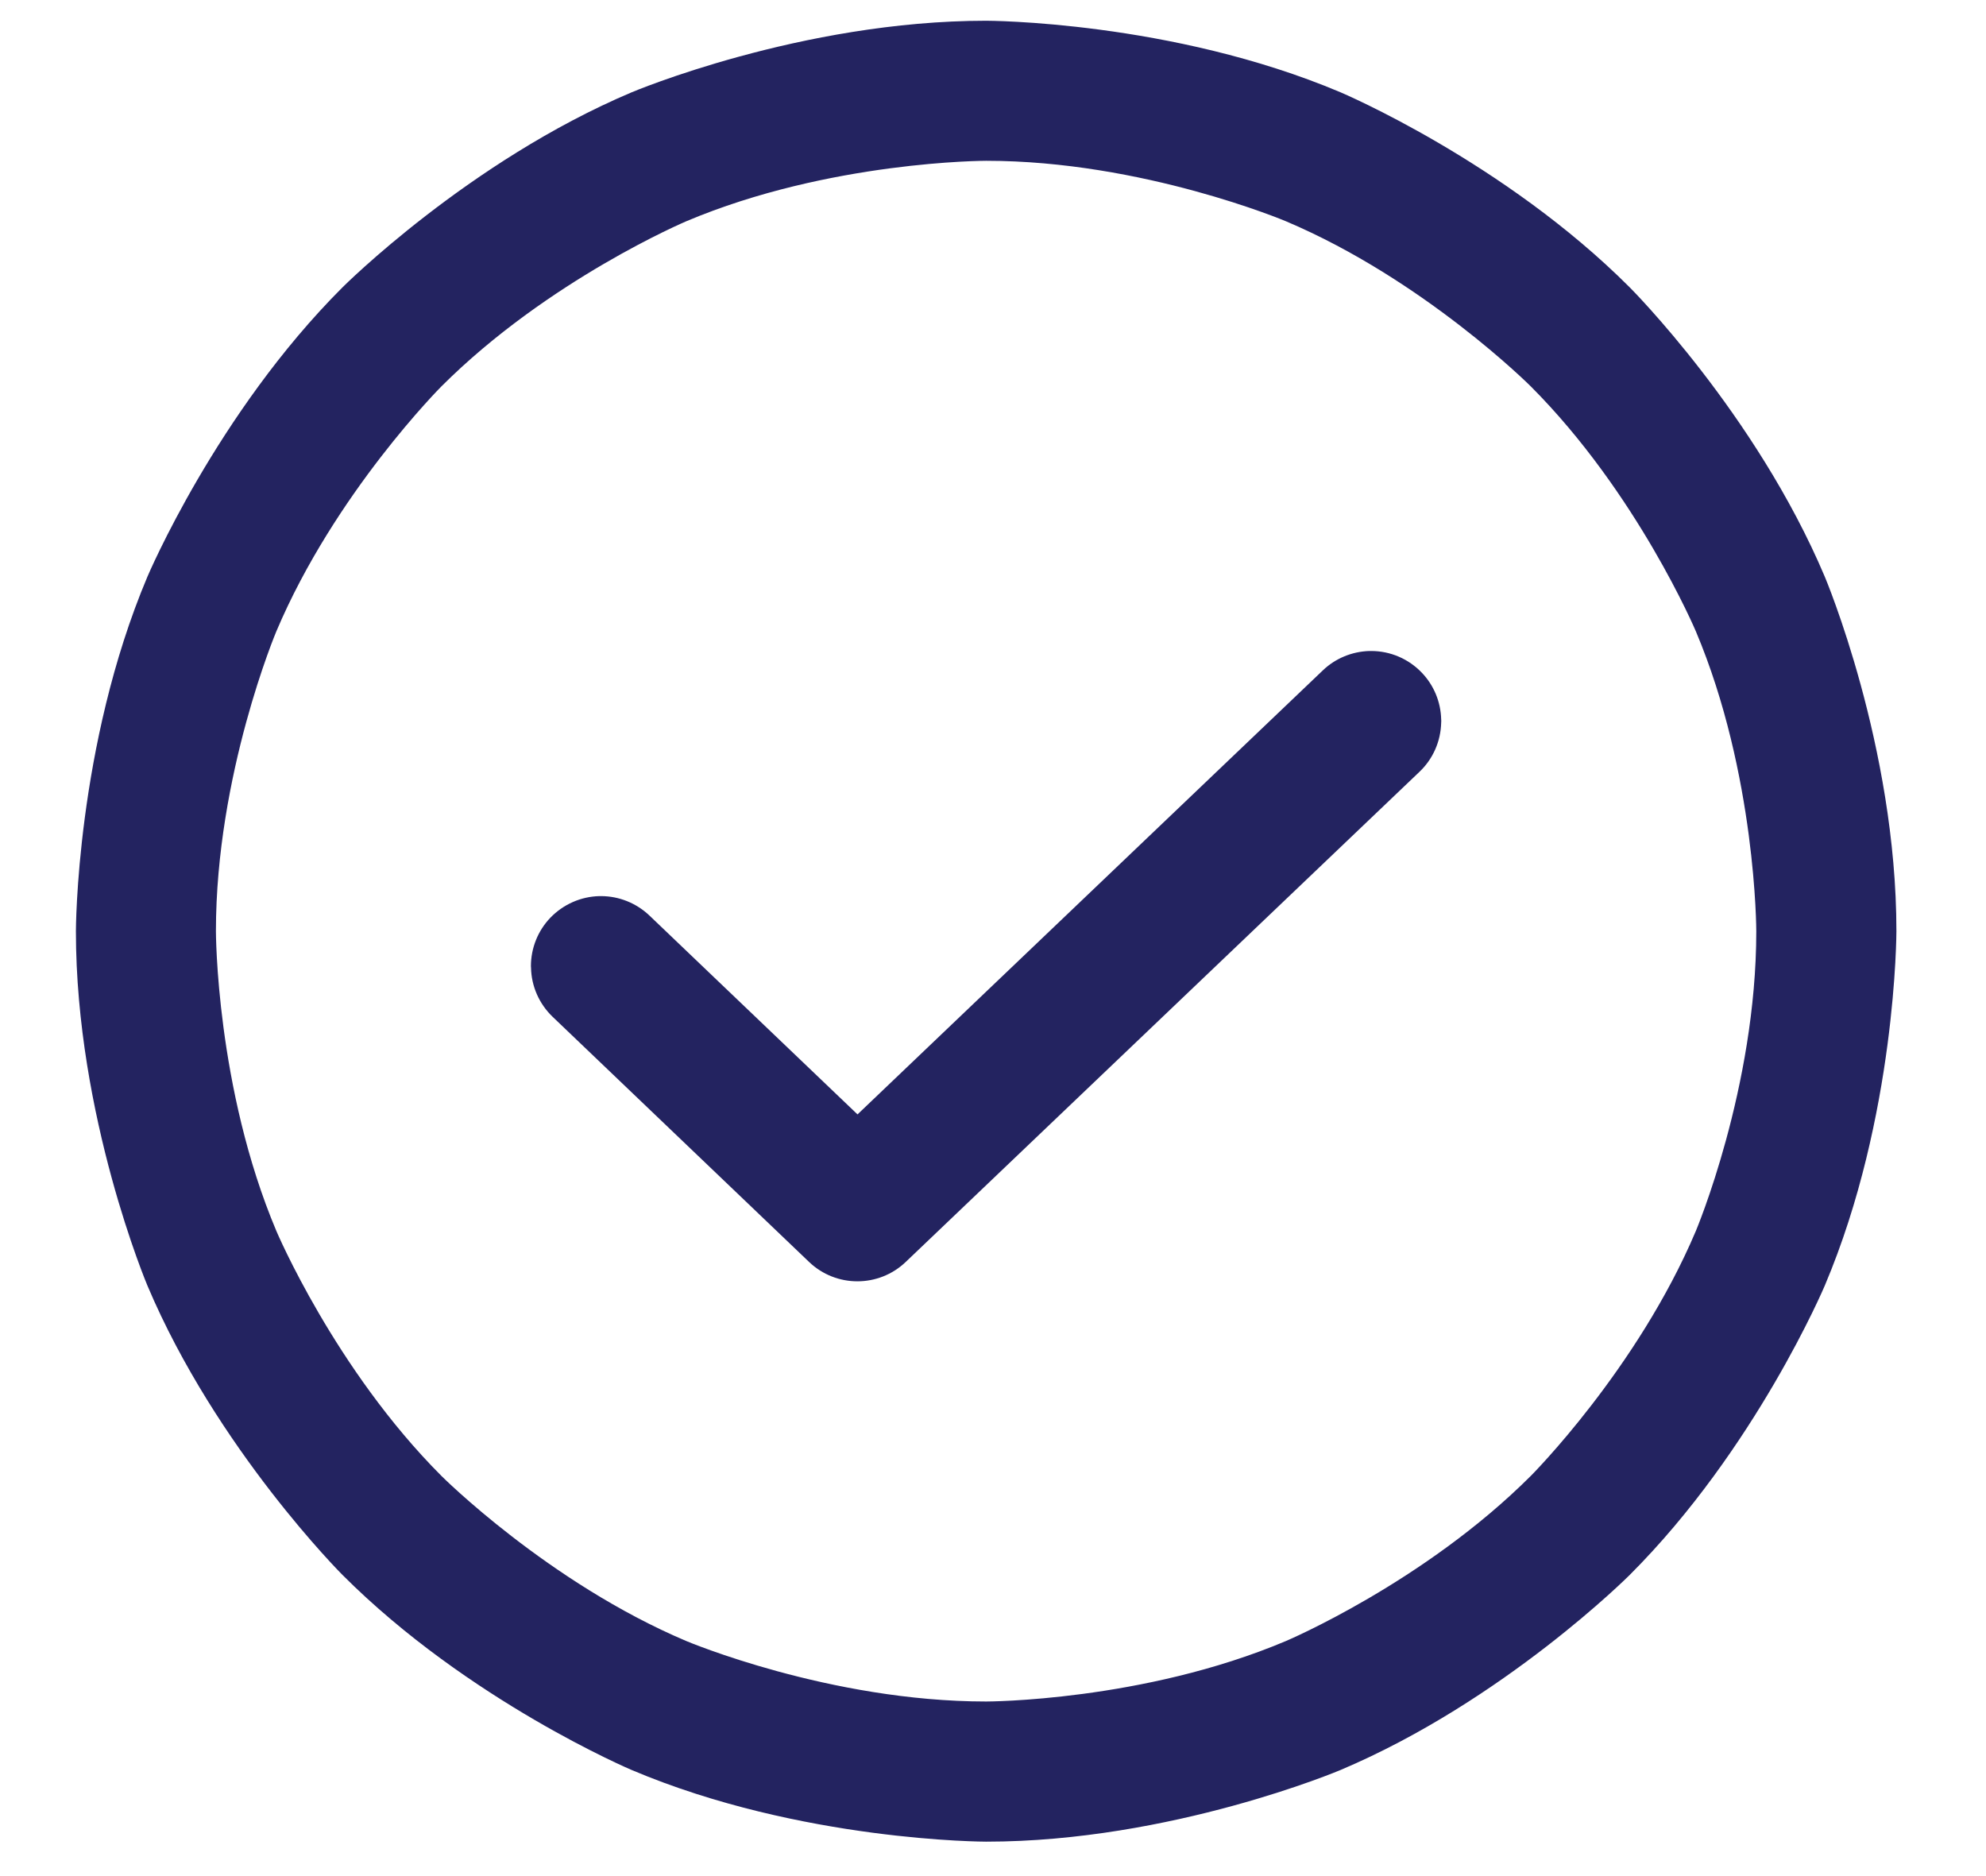 <svg width="18" height="17" viewBox="0 0 18 17" fill="none" xmlns="http://www.w3.org/2000/svg">
<path d="M5.886 8.296C5.767 8.183 5.61 8.12 5.447 8.12C5.447 8.12 5.433 8.12 5.433 8.12C5.264 8.124 5.105 8.195 4.988 8.316C4.875 8.434 4.812 8.591 4.812 8.755L4.813 8.769C4.816 8.937 4.887 9.097 5.009 9.214L7.333 11.435C7.578 11.669 7.964 11.669 8.209 11.435L12.866 6.993C12.988 6.877 13.058 6.717 13.062 6.549C13.063 6.538 13.063 6.528 13.062 6.518C13.058 6.36 12.996 6.21 12.887 6.096C12.767 5.97 12.601 5.899 12.428 5.899L12.41 5.899C12.253 5.904 12.103 5.966 11.99 6.074L7.772 10.098L5.886 8.296Z" fill="#232360"/>
<path fill-rule="evenodd" clip-rule="evenodd" d="M8.938 0.188C8.938 0.188 10.616 0.188 12.149 0.836C12.149 0.836 13.63 1.462 14.771 2.604C14.771 2.604 15.913 3.745 16.539 5.226C16.539 5.226 17.188 6.759 17.188 8.438C17.188 8.438 17.188 10.116 16.539 11.649C16.539 11.649 15.913 13.13 14.771 14.271C14.771 14.271 13.63 15.413 12.149 16.039C12.149 16.039 10.616 16.688 8.938 16.688C8.938 16.688 7.259 16.688 5.726 16.039C5.726 16.039 4.245 15.413 3.104 14.271C3.104 14.271 1.962 13.13 1.336 11.649C1.336 11.649 0.688 10.116 0.688 8.438C0.688 8.438 0.688 6.759 1.336 5.226C1.336 5.226 1.962 3.745 3.104 2.604C3.104 2.604 4.245 1.462 5.726 0.836C5.726 0.836 7.259 0.188 8.938 0.188ZM8.938 1.457C8.938 1.457 7.517 1.457 6.22 2.005C6.22 2.005 4.968 2.535 4.001 3.501C4.001 3.501 3.035 4.468 2.505 5.72C2.505 5.72 1.957 7.017 1.957 8.438C1.957 8.438 1.957 9.858 2.505 11.155C2.505 11.155 3.035 12.407 4.001 13.374C4.001 13.374 4.968 14.34 6.22 14.87C6.22 14.87 7.517 15.418 8.938 15.418C8.938 15.418 10.358 15.418 11.655 14.87C11.655 14.87 12.907 14.34 13.874 13.374C13.874 13.374 14.84 12.407 15.37 11.155C15.37 11.155 15.918 9.858 15.918 8.438C15.918 8.438 15.918 7.017 15.37 5.72C15.37 5.72 14.84 4.468 13.874 3.501C13.874 3.501 12.907 2.535 11.655 2.005C11.655 2.005 10.358 1.457 8.938 1.457Z" fill="#232360"/>
</svg>
